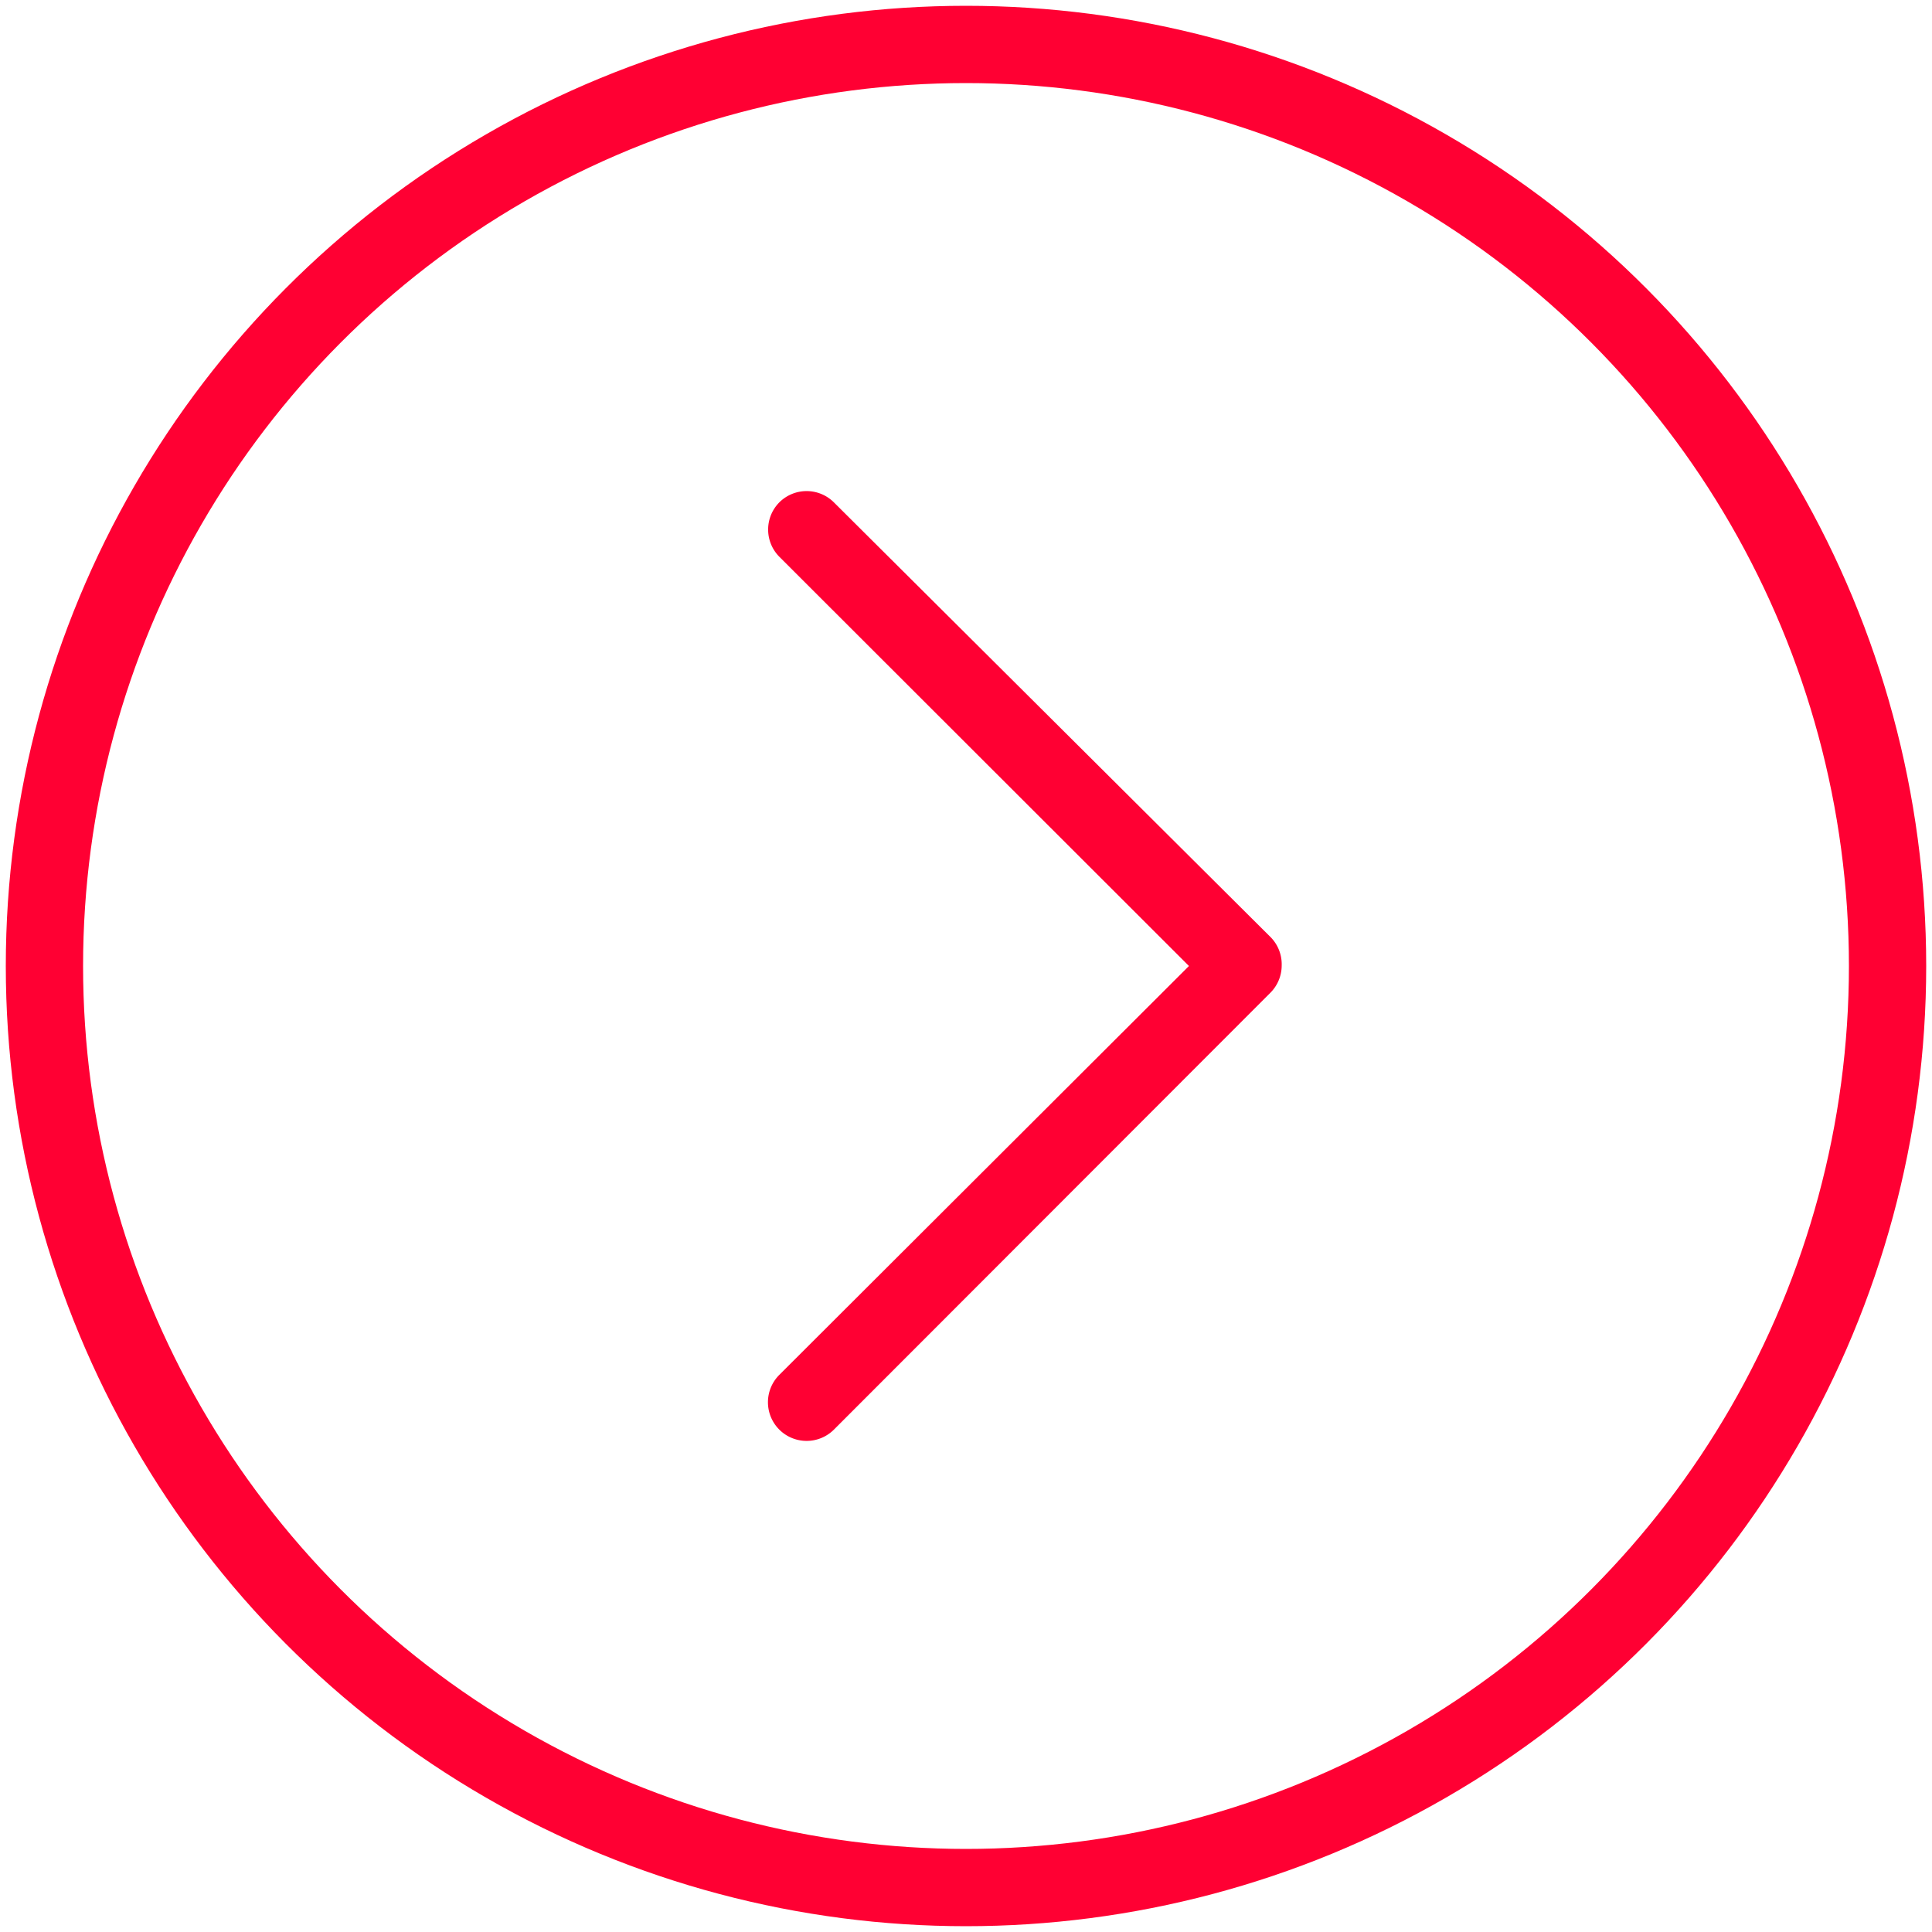 <svg id="Capa_1" data-name="Capa 1" xmlns="http://www.w3.org/2000/svg" viewBox="0 0 50 50"><defs><style>.cls-1{fill:none;stroke:#ff0033;stroke-miterlimit:10;stroke-width:2px;}.cls-2{fill:#ff0033;}</style></defs><title>iconoMesa de trabajo 1</title><circle class="cls-1" cx="25" cy="25" r="23.85"/><path class="cls-2" d="M32.89,24.26h0L21.58,13a1,1,0,0,0-1.41,0h0a1,1,0,0,0,0,1.41L30.77,25,20.17,35.58A1,1,0,0,0,21.58,37L32.87,25.7s0,0,0,0a1,1,0,0,0,.3-.71A1,1,0,0,0,32.89,24.26Z"/></svg>